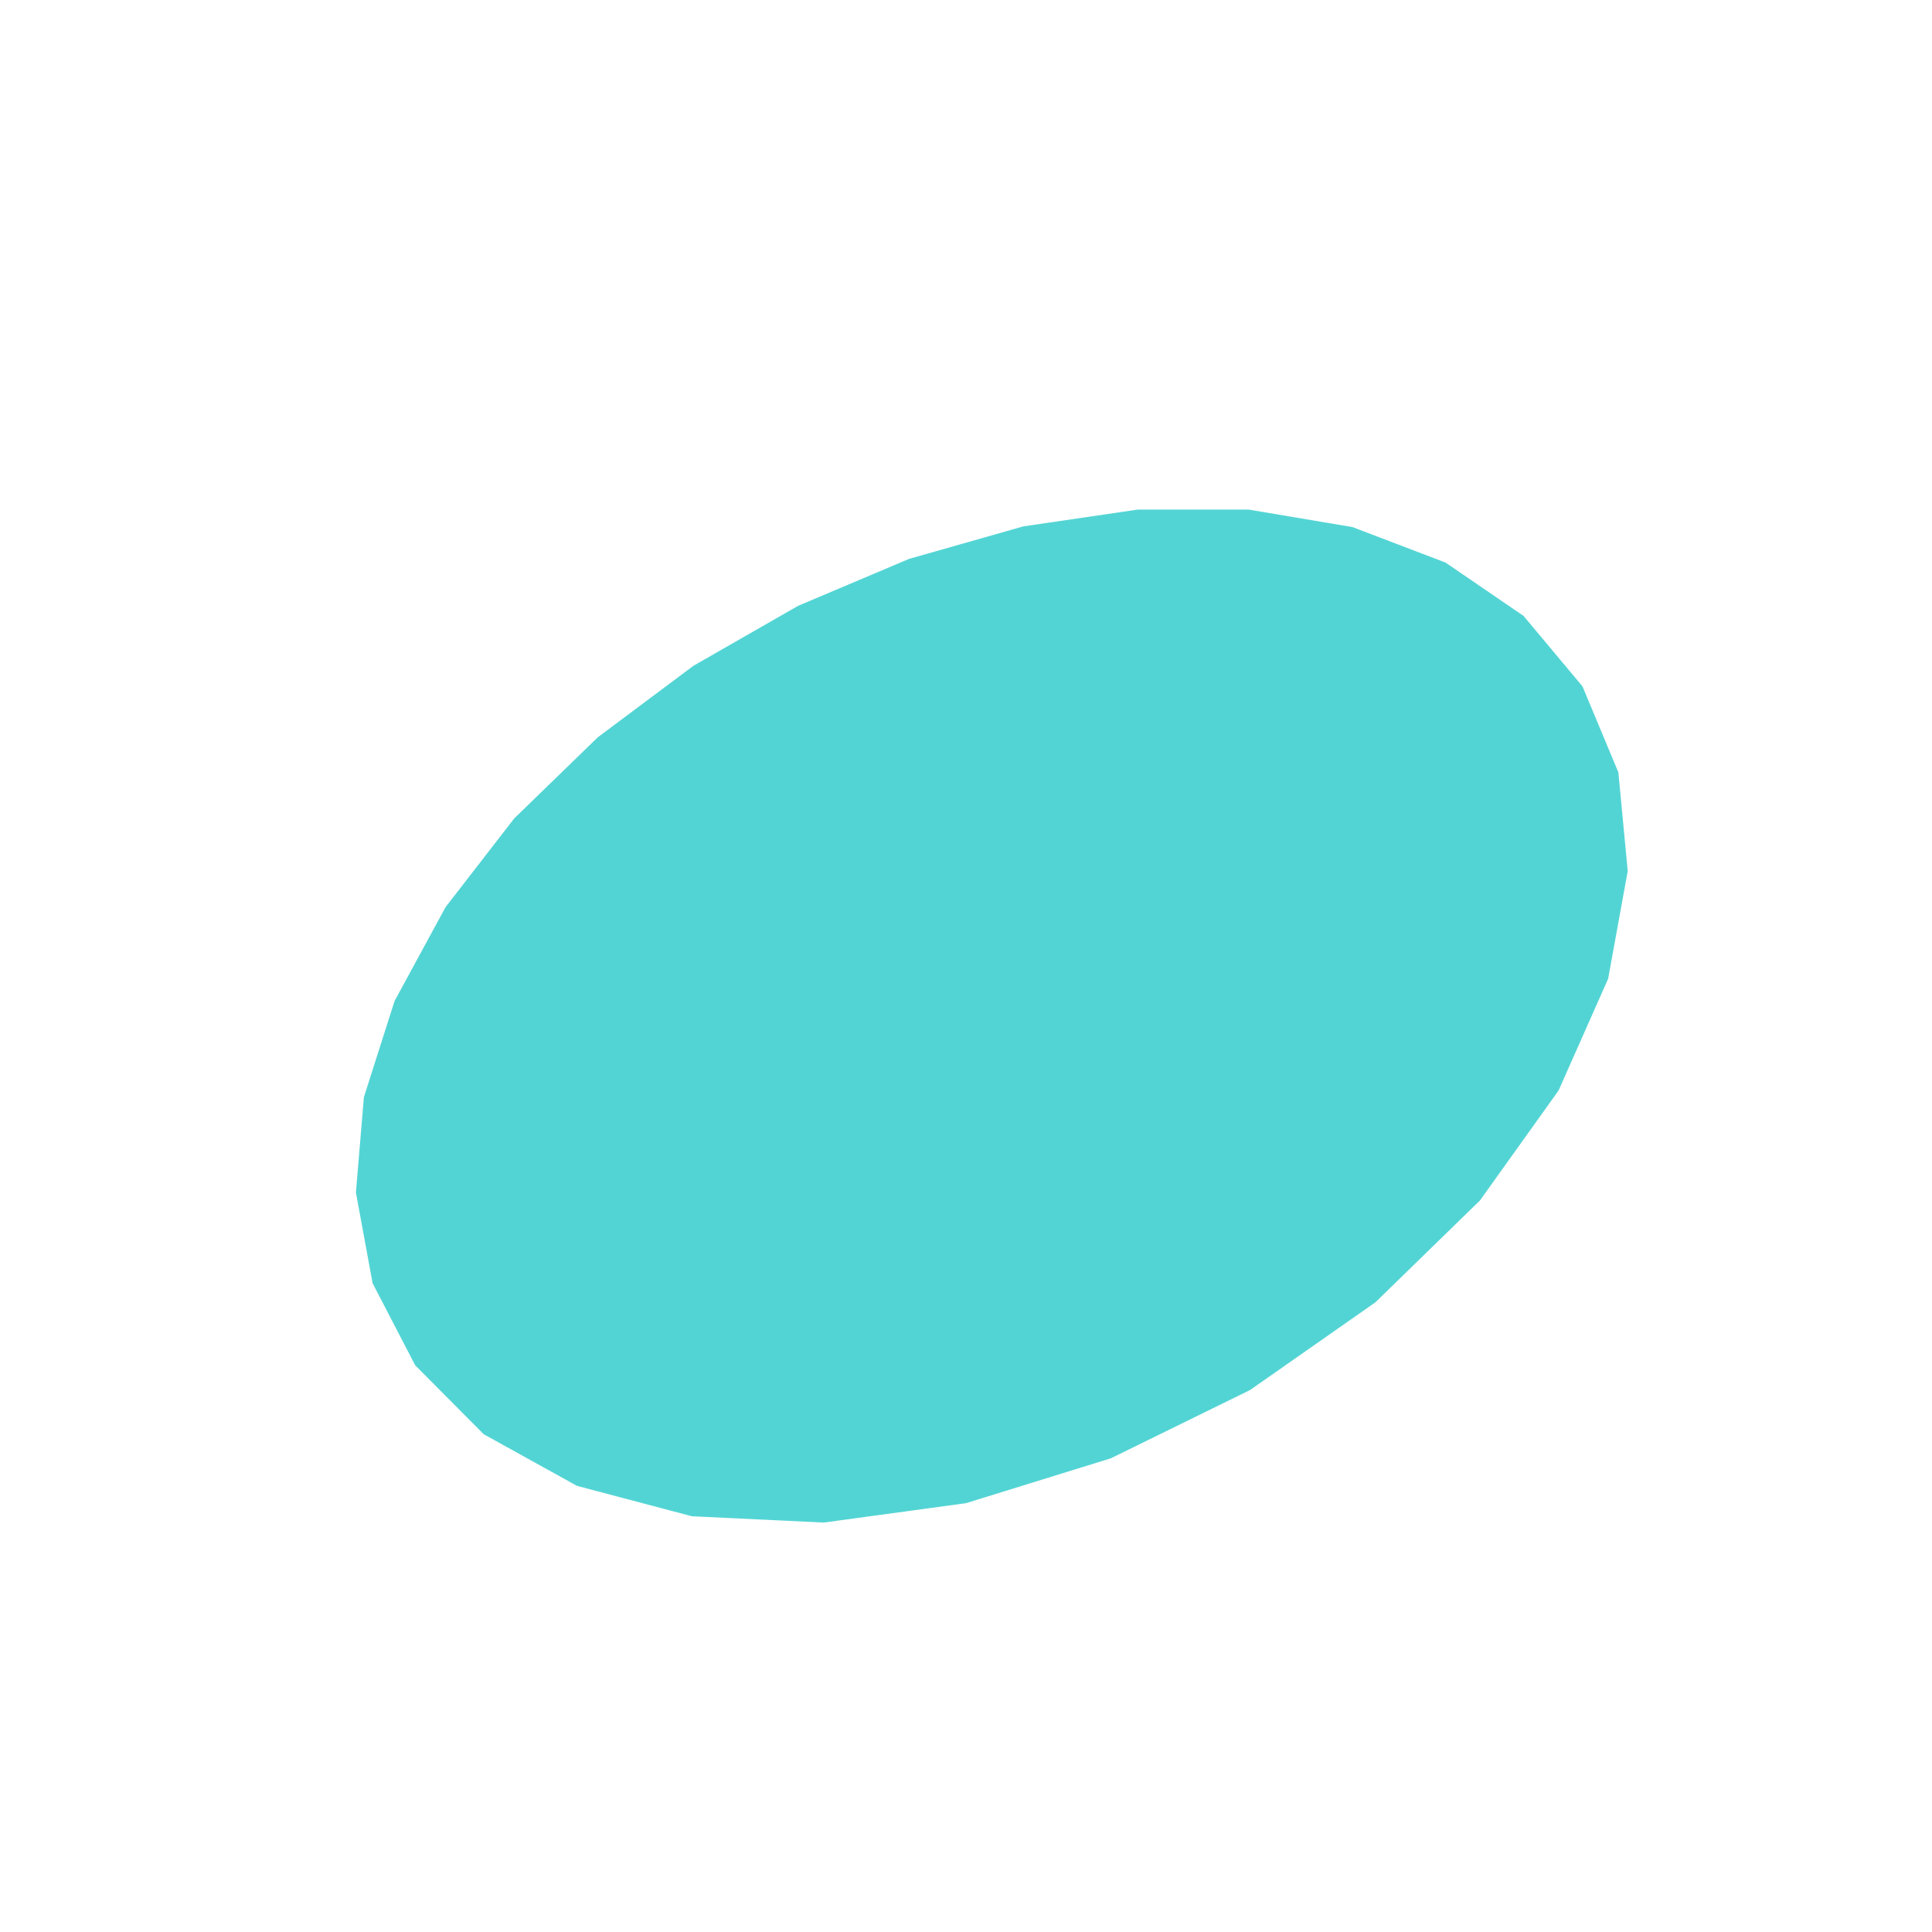 <?xml version="1.0" encoding="UTF-8"?>
<!-- Generated by jsxcad -->
<!DOCTYPE svg PUBLIC "-//W3C//DTD SVG 1.1 Tiny//EN" "http://www.w3.org/Graphics/SVG/1.1/DTD/svg11-tiny.dtd">
<svg viewBox="-250 -250 500 500" width="500" height="500" xmlns="http://www.w3.org/2000/svg"><path d="M-134.688,-15.236L-142.555,103.331L-116.919,-38.192zM-116.919,-38.192L-124.817,121.176L-95.3,-59.186zM-147.887,9.057L-153.569,82.109L-134.688,-15.236zM-95.3,-59.186L-100.688,134.534L-70.564,-77.681zM-157.89,58.632L-147.887,9.057L-155.829,33.961zM-70.564,-77.681L-70.94,142.408L-43.454,-93.21zM-43.454,-93.21L-36.817,144.038L-14.727,-105.363zM-147.887,9.057L-157.89,58.632L-153.569,82.109zM-14.727,-105.363L4.200508783366099e-14,139.02L14.835,-113.772zM14.835,-113.772L37.5,127.404L44.408,-118.117zM-134.688,-15.236L-153.569,82.109L-142.555,103.331zM44.408,-118.117L73.518,109.737L73.114,-118.126zM-116.919,-38.192L-142.555,103.331L-124.817,121.176zM73.114,-118.126L105.961,87.033L100.011,-113.595zM100.011,-113.595L133.023,60.665L124.09,-104.414zM-95.3,-59.186L-124.817,121.176L-100.688,134.534zM124.09,-104.414L153.361,32.216L144.294,-90.603zM-70.564,-77.681L-100.688,134.534L-70.94,142.408zM144.294,-90.603L166.182,3.306L159.549,-72.362zM159.549,-72.362L171.254,-24.564L168.832,-50.117zM-43.454,-93.21L-70.94,142.408L-36.817,144.038zM-14.727,-105.363L-36.817,144.038L4.200508783366099e-14,139.02zM159.549,-72.362L166.182,3.306L171.254,-24.564zM14.835,-113.772L4.200508783366099e-14,139.02L37.5,127.404zM144.294,-90.603L153.361,32.216L166.182,3.306zM44.408,-118.117L37.5,127.404L73.518,109.737zM124.09,-104.414L133.023,60.665L153.361,32.216zM100.011,-113.595L105.961,87.033L133.023,60.665zM73.114,-118.126L73.518,109.737L105.961,87.033z" style="fill:rgb(83,212,212)"/></svg>
